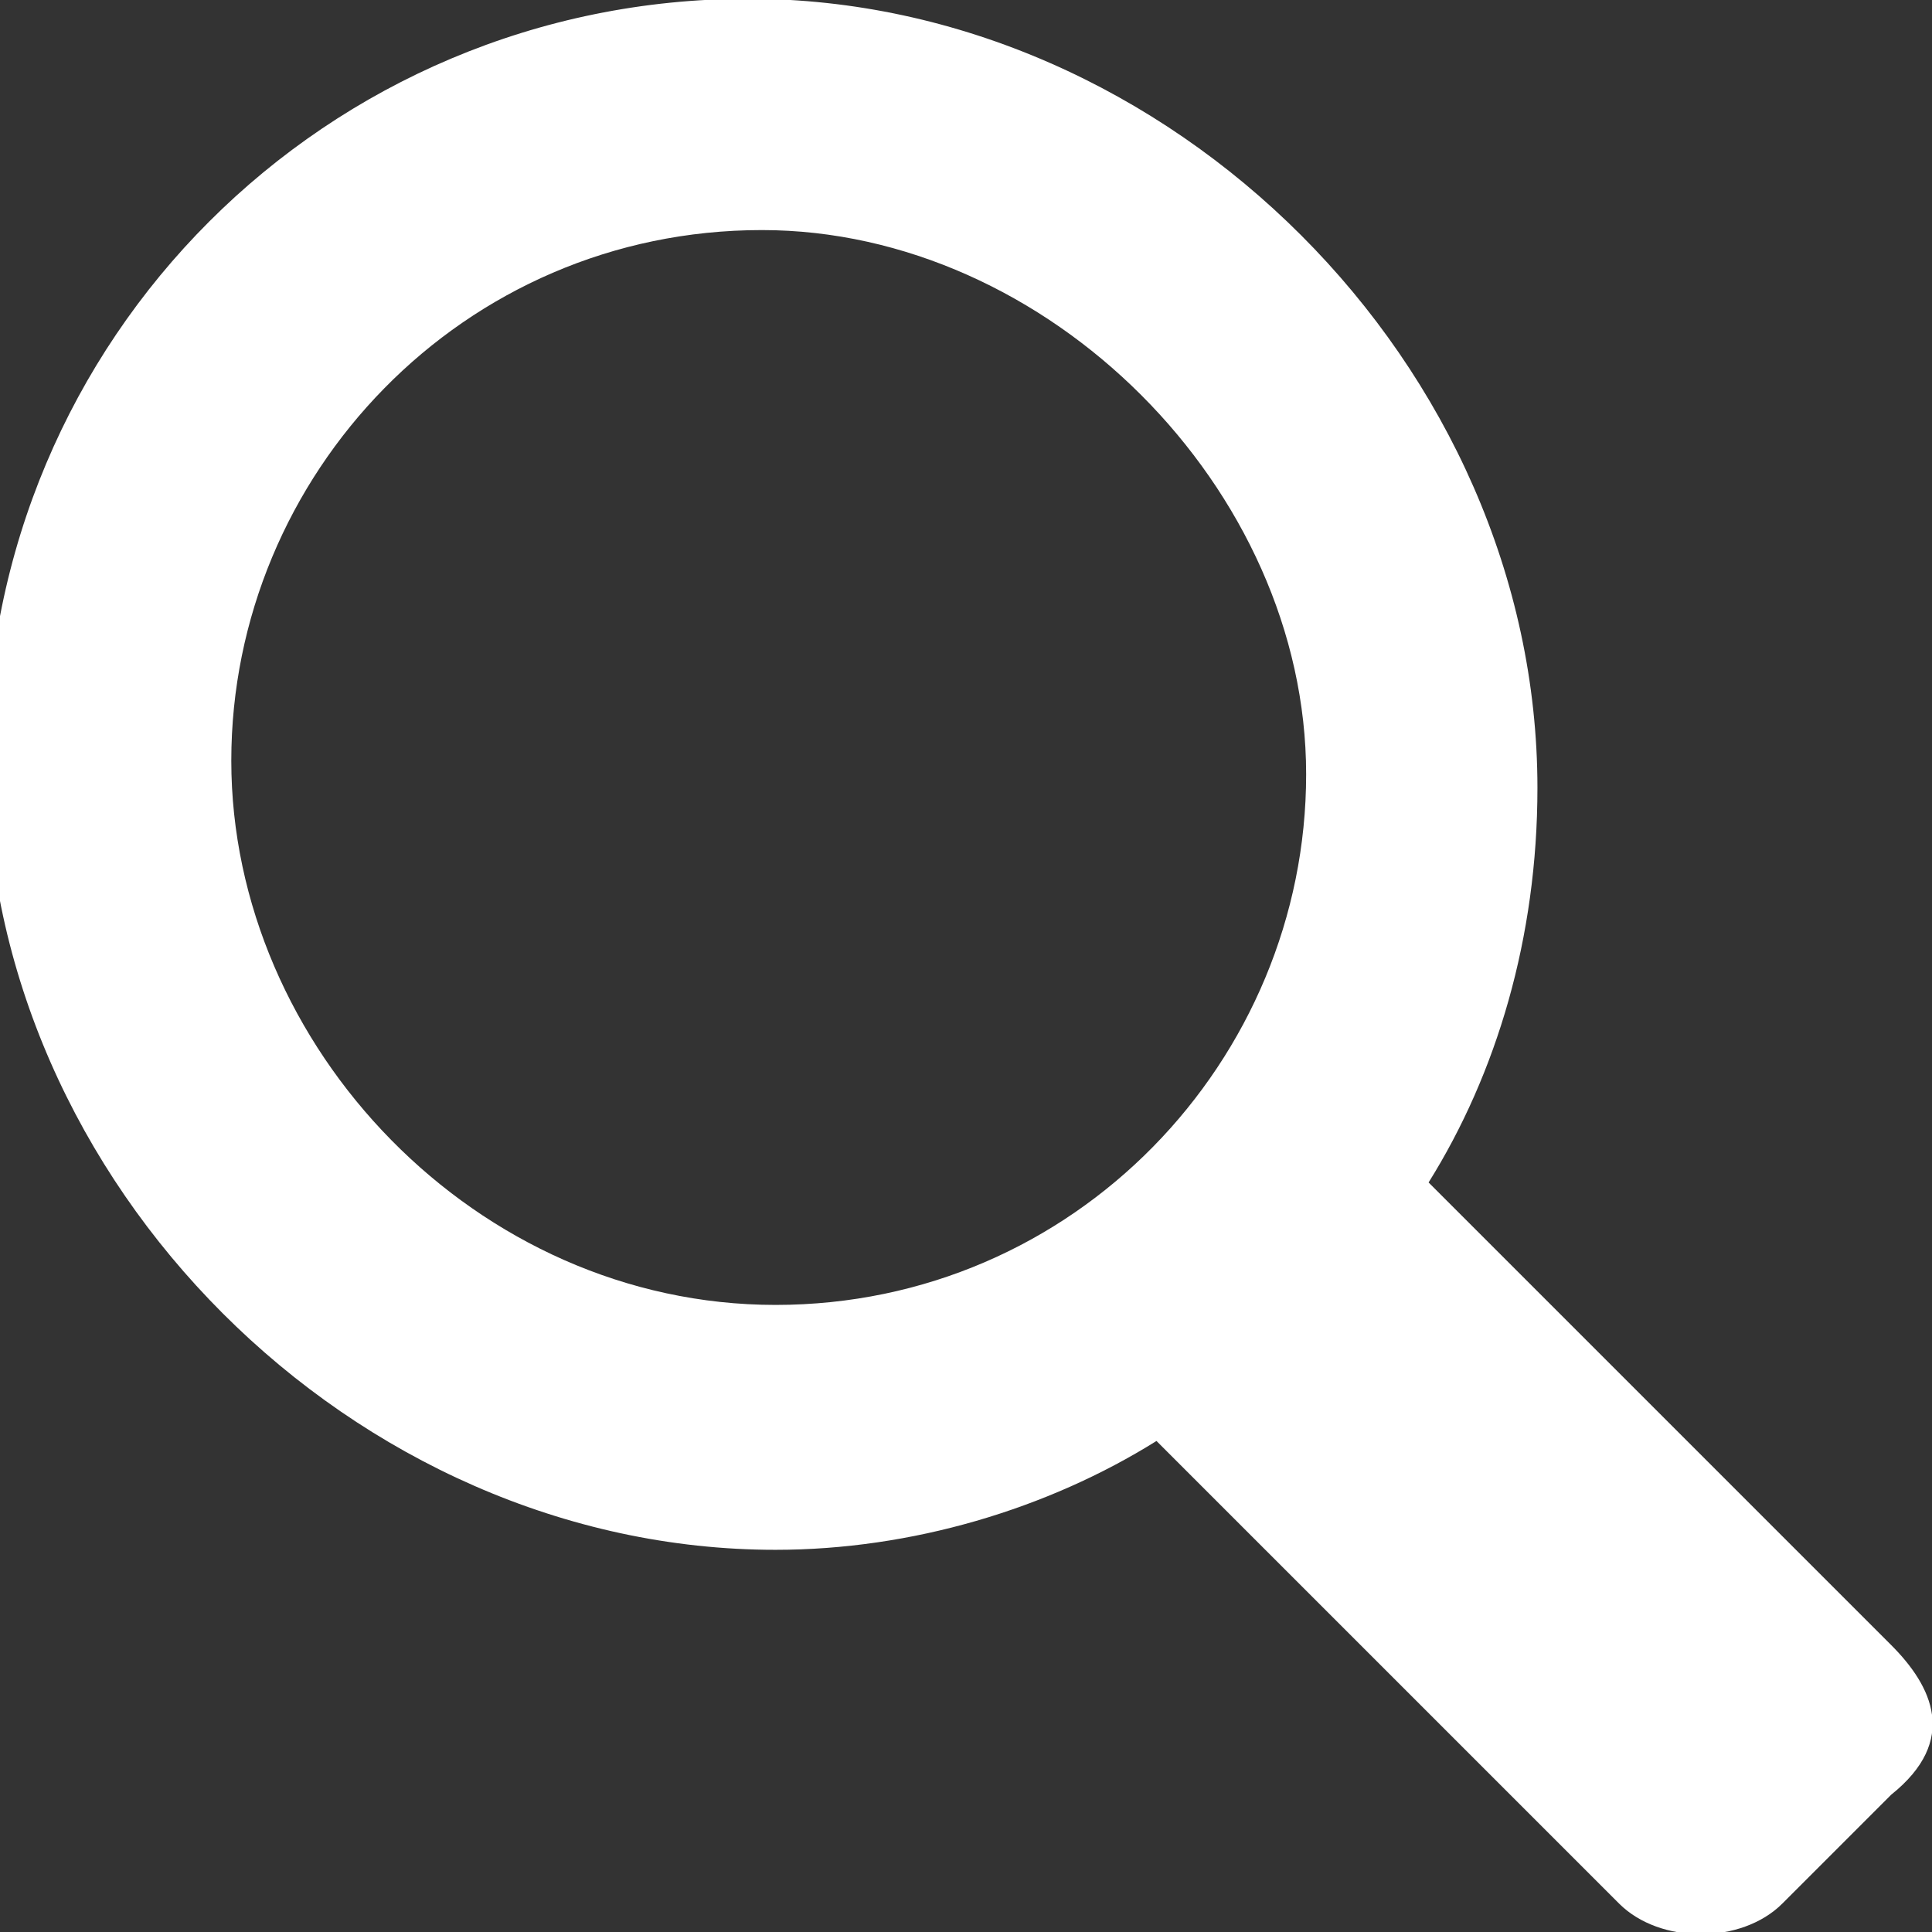 <?xml version="1.0" encoding="utf-8"?>
<!DOCTYPE svg PUBLIC "-//W3C//DTD SVG 1.1//EN" "http://www.w3.org/Graphics/SVG/1.1/DTD/svg11.dtd">
<svg version="1.1" id="Слой_1" xmlns="http://www.w3.org/2000/svg" xmlns:xlink="http://www.w3.org/1999/xlink" x="0px" y="0px"
	 viewBox="318.6 353.8 14.2 14.2" enable-background="new 318.6 353.8 14.2 14.2" xml:space="preserve">
<rect x="318.6" y="353.8" width="14.2" height="14.2" fill="#333333" stroke="none"/>
<g id="Document" transform="scale(1 -1)">
	<g id="Spread" transform="translate(0 -841.891)">
		<g id="Layer_1">
			<path marker-end="none" marker-start="none" fill="#FFFFFF" d="M332.5,476l-3.4,3.4c0.5,0.8,0.8,1.8,0.8,2.9
				c0,3.1-2.7,5.8-5.8,5.8c-3.1,0-5.6-2.5-5.6-5.6s2.7-5.8,5.8-5.8c1,0,2,0.3,2.8,0.8l3.4-3.4c0.3-0.3,0.9-0.3,1.2,0l0.8,0.8
				C333,475.3,332.8,475.7,332.5,476 M320.3,482.5c0,2.1,1.7,3.9,3.9,3.9c2.1,0,4-1.9,4-4c0-2.1-1.7-3.9-3.9-3.9
				S320.3,480.4,320.3,482.5z"/>
		</g>
	</g>
</g>
</svg>
